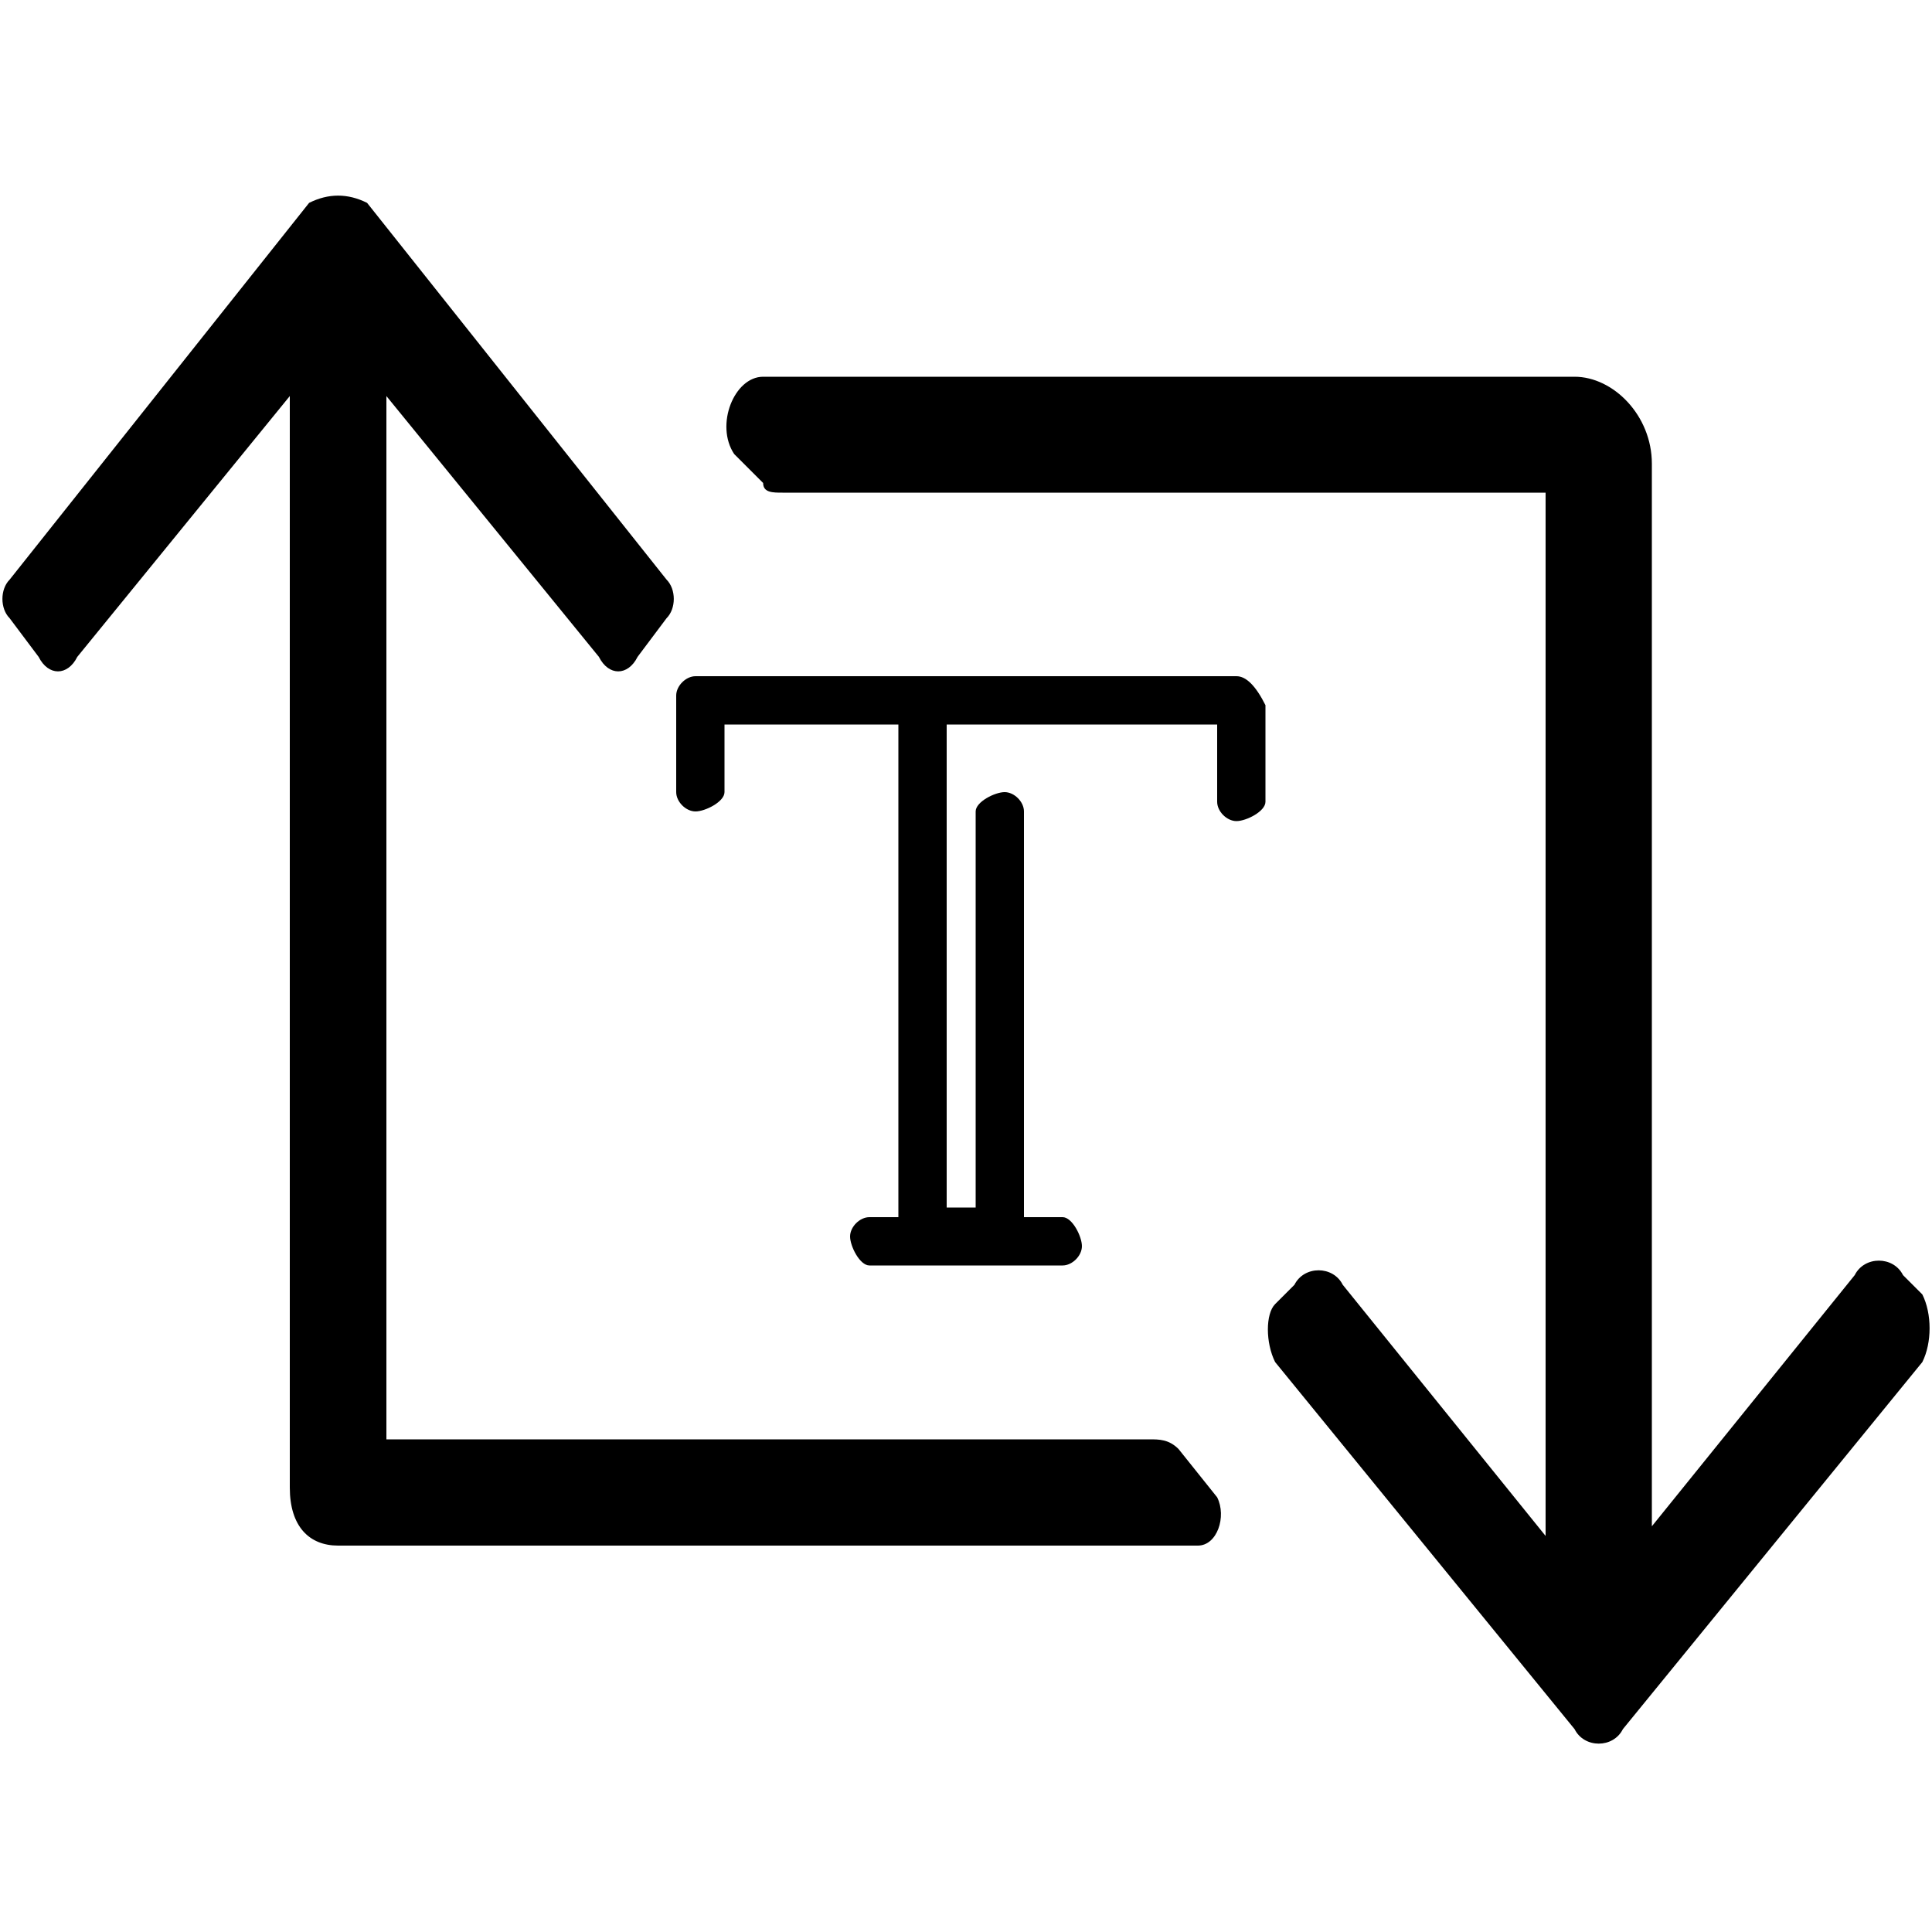 <?xml version="1.0" encoding="utf-8"?>
<!-- Generator: Adobe Illustrator 23.0.3, SVG Export Plug-In . SVG Version: 6.00 Build 0)  -->
<svg version="1.0" id="Calque_1" xmlns="http://www.w3.org/2000/svg" xmlns:xlink="http://www.w3.org/1999/xlink" x="0px" y="0px"
     viewBox="0 0 20 20" style="enable-background:new 0 0 20 20;" xml:space="preserve">
<g>
	<path d="M19.9,14.1l-3.1,3.8c-0.1,0.2-0.4,0.2-0.5,0l-3.1-3.8c-0.1-0.2-0.1-0.5,0-0.6l0.2-0.2c0.1-0.2,0.4-0.2,0.5,0l2.1,2.6V5.1
		H8.1C8,5.1,7.9,5.1,7.9,5L7.6,4.7C7.4,4.4,7.6,3.9,7.9,3.9h8.4c0.4,0,0.8,0.4,0.8,0.9v11l2.1-2.6c0.1-0.2,0.4-0.2,0.5,0l0.2,0.2
		C20,13.6,20,13.9,19.9,14.1z M12.2,15c-0.1-0.1-0.2-0.1-0.3-0.1H4V4.1l2.2,2.7C6.3,7,6.5,7,6.6,6.8l0.3-0.4C7,6.3,7,6.1,6.9,6
		L3.8,2.1C3.6,2,3.4,2,3.2,2.1L0.1,6C0,6.1,0,6.3,0.1,6.4l0.3,0.4C0.5,7,0.7,7,0.8,6.8L3,4.1v11.3c0,0.4,0.2,0.6,0.5,0.6h8.9
		c0.2,0,0.3-0.3,0.2-0.5L12.2,15z"/>
</g>
    <g>
	<g>
		<g>
			<path d="M12.8,7H7.2C7.1,7,7,7.1,7,7.2v1c0,0.1,0.1,0.2,0.2,0.2c0.1,0,0.3-0.1,0.3-0.2V7.5h1.8v5.1H9c-0.1,0-0.2,0.1-0.2,0.2
				c0,0.1,0.1,0.3,0.2,0.3H11c0.1,0,0.2-0.1,0.2-0.2c0-0.1-0.1-0.3-0.2-0.3h-0.4V8.4c0-0.1-0.1-0.2-0.2-0.2c-0.1,0-0.3,0.1-0.3,0.2
				v4.1H9.8V7.5h2.8v0.8c0,0.1,0.1,0.2,0.2,0.2c0.1,0,0.3-0.1,0.3-0.2v-1C13,7.1,12.9,7,12.8,7z"/>
		</g>
	</g>
</g>
</svg>
